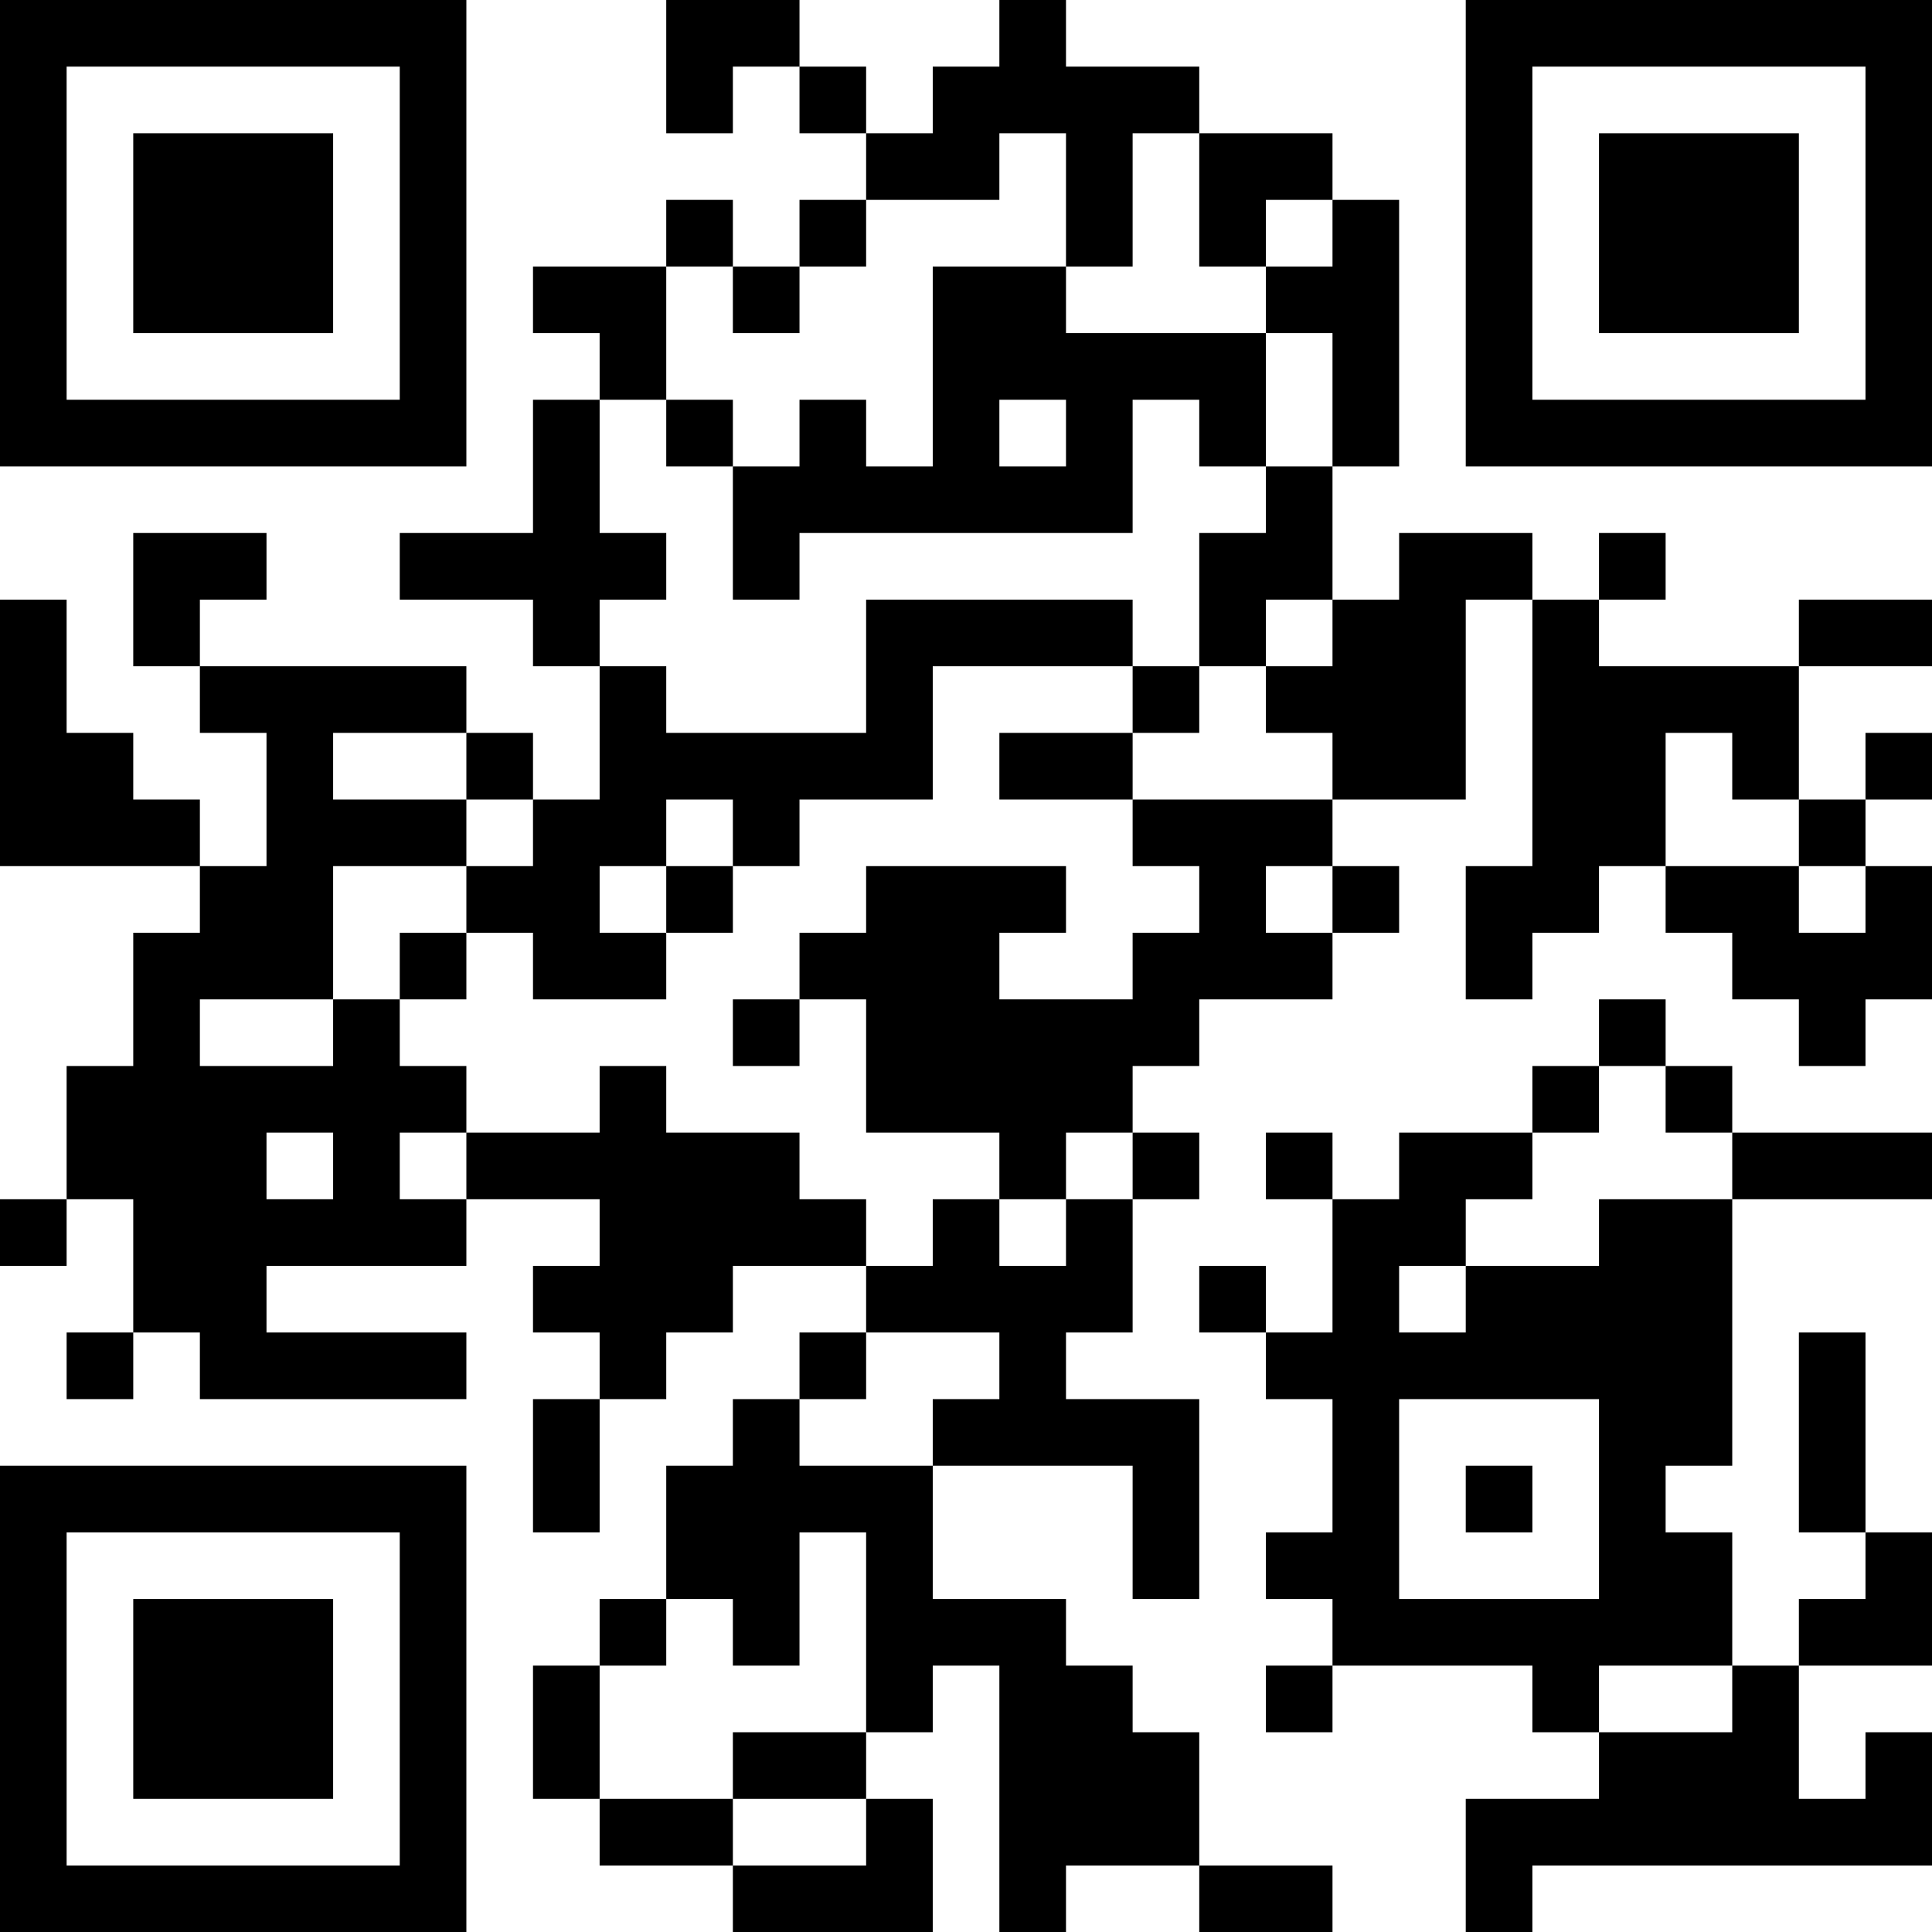 <?xml version="1.0" encoding="UTF-8"?>
<svg xmlns="http://www.w3.org/2000/svg" version="1.1" width="200" height="200" viewBox="0 0 200 200"><rect x="0" y="0" width="200" height="200" fill="#ffffff"/><g transform="scale(6.897)"><g transform="translate(0,0)"><path fill-rule="evenodd" d="M10 0L10 2L11 2L11 1L12 1L12 2L13 2L13 3L12 3L12 4L11 4L11 3L10 3L10 4L8 4L8 5L9 5L9 6L8 6L8 8L6 8L6 9L8 9L8 10L9 10L9 12L8 12L8 11L7 11L7 10L3 10L3 9L4 9L4 8L2 8L2 10L3 10L3 11L4 11L4 13L3 13L3 12L2 12L2 11L1 11L1 9L0 9L0 13L3 13L3 14L2 14L2 16L1 16L1 18L0 18L0 19L1 19L1 18L2 18L2 20L1 20L1 21L2 21L2 20L3 20L3 21L7 21L7 20L4 20L4 19L7 19L7 18L9 18L9 19L8 19L8 20L9 20L9 21L8 21L8 23L9 23L9 21L10 21L10 20L11 20L11 19L13 19L13 20L12 20L12 21L11 21L11 22L10 22L10 24L9 24L9 25L8 25L8 27L9 27L9 28L11 28L11 29L14 29L14 27L13 27L13 26L14 26L14 25L15 25L15 29L16 29L16 28L18 28L18 29L20 29L20 28L18 28L18 26L17 26L17 25L16 25L16 24L14 24L14 22L17 22L17 24L18 24L18 21L16 21L16 20L17 20L17 18L18 18L18 17L17 17L17 16L18 16L18 15L20 15L20 14L21 14L21 13L20 13L20 12L22 12L22 9L23 9L23 13L22 13L22 15L23 15L23 14L24 14L24 13L25 13L25 14L26 14L26 15L27 15L27 16L28 16L28 15L29 15L29 13L28 13L28 12L29 12L29 11L28 11L28 12L27 12L27 10L29 10L29 9L27 9L27 10L24 10L24 9L25 9L25 8L24 8L24 9L23 9L23 8L21 8L21 9L20 9L20 7L21 7L21 3L20 3L20 2L18 2L18 1L16 1L16 0L15 0L15 1L14 1L14 2L13 2L13 1L12 1L12 0ZM15 2L15 3L13 3L13 4L12 4L12 5L11 5L11 4L10 4L10 6L9 6L9 8L10 8L10 9L9 9L9 10L10 10L10 11L13 11L13 9L17 9L17 10L14 10L14 12L12 12L12 13L11 13L11 12L10 12L10 13L9 13L9 14L10 14L10 15L8 15L8 14L7 14L7 13L8 13L8 12L7 12L7 11L5 11L5 12L7 12L7 13L5 13L5 15L3 15L3 16L5 16L5 15L6 15L6 16L7 16L7 17L6 17L6 18L7 18L7 17L9 17L9 16L10 16L10 17L12 17L12 18L13 18L13 19L14 19L14 18L15 18L15 19L16 19L16 18L17 18L17 17L16 17L16 18L15 18L15 17L13 17L13 15L12 15L12 14L13 14L13 13L16 13L16 14L15 14L15 15L17 15L17 14L18 14L18 13L17 13L17 12L20 12L20 11L19 11L19 10L20 10L20 9L19 9L19 10L18 10L18 8L19 8L19 7L20 7L20 5L19 5L19 4L20 4L20 3L19 3L19 4L18 4L18 2L17 2L17 4L16 4L16 2ZM14 4L14 7L13 7L13 6L12 6L12 7L11 7L11 6L10 6L10 7L11 7L11 9L12 9L12 8L17 8L17 6L18 6L18 7L19 7L19 5L16 5L16 4ZM15 6L15 7L16 7L16 6ZM17 10L17 11L15 11L15 12L17 12L17 11L18 11L18 10ZM25 11L25 13L27 13L27 14L28 14L28 13L27 13L27 12L26 12L26 11ZM10 13L10 14L11 14L11 13ZM19 13L19 14L20 14L20 13ZM6 14L6 15L7 15L7 14ZM11 15L11 16L12 16L12 15ZM24 15L24 16L23 16L23 17L21 17L21 18L20 18L20 17L19 17L19 18L20 18L20 20L19 20L19 19L18 19L18 20L19 20L19 21L20 21L20 23L19 23L19 24L20 24L20 25L19 25L19 26L20 26L20 25L23 25L23 26L24 26L24 27L22 27L22 29L23 29L23 28L29 28L29 26L28 26L28 27L27 27L27 25L29 25L29 23L28 23L28 20L27 20L27 23L28 23L28 24L27 24L27 25L26 25L26 23L25 23L25 22L26 22L26 18L29 18L29 17L26 17L26 16L25 16L25 15ZM24 16L24 17L23 17L23 18L22 18L22 19L21 19L21 20L22 20L22 19L24 19L24 18L26 18L26 17L25 17L25 16ZM4 17L4 18L5 18L5 17ZM13 20L13 21L12 21L12 22L14 22L14 21L15 21L15 20ZM21 21L21 24L24 24L24 21ZM22 22L22 23L23 23L23 22ZM12 23L12 25L11 25L11 24L10 24L10 25L9 25L9 27L11 27L11 28L13 28L13 27L11 27L11 26L13 26L13 23ZM24 25L24 26L26 26L26 25ZM0 0L0 7L7 7L7 0ZM1 1L1 6L6 6L6 1ZM2 2L2 5L5 5L5 2ZM22 0L22 7L29 7L29 0ZM23 1L23 6L28 6L28 1ZM24 2L24 5L27 5L27 2ZM0 22L0 29L7 29L7 22ZM1 23L1 28L6 28L6 23ZM2 24L2 27L5 27L5 24Z" fill="#000000"/></g></g></svg>
